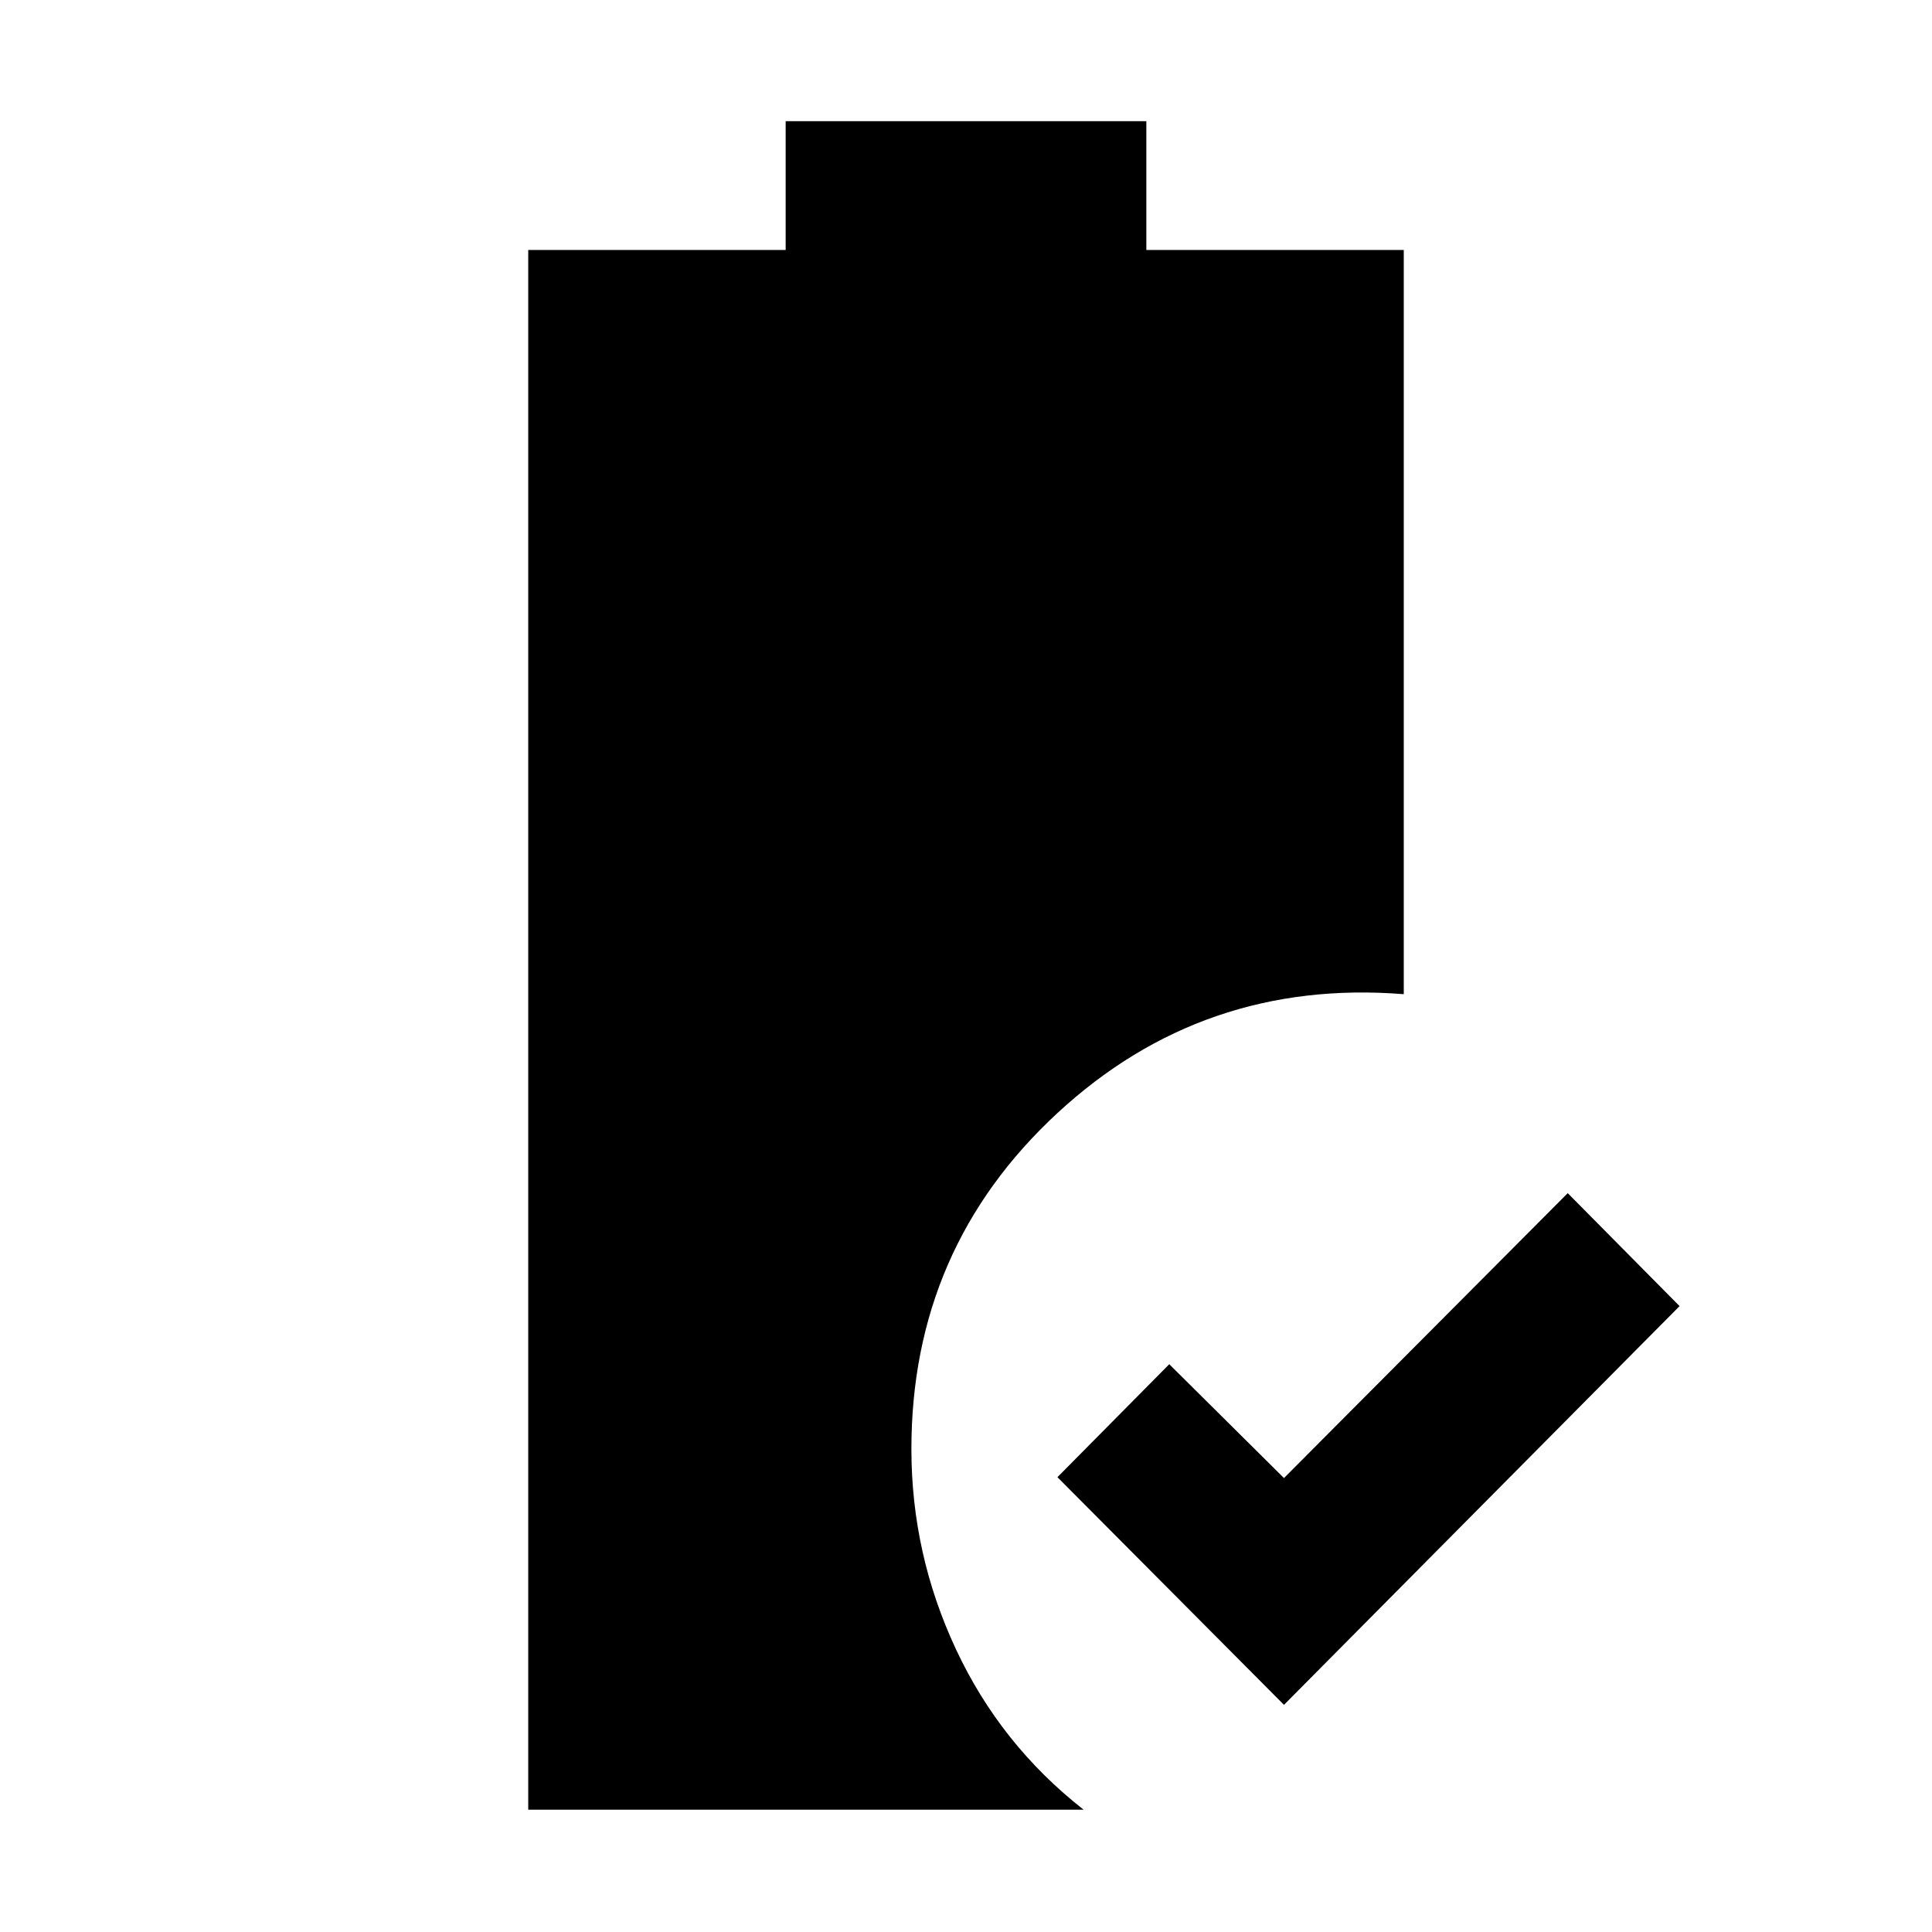 <svg xmlns="http://www.w3.org/2000/svg" width="48" height="48" viewBox="0 -960 960 960"><path d="M638-112.869 525.434-226 581-282.131l57 56.565 141-141.565L834.566-311 638-112.869ZM262.477-60.782v-775.002h127.914v-64h179.218v64h127.914v369.783q-99.74-7.913-172.197 59.174Q452.869-339.74 452.869-240q0 52.218 22.174 99.588 22.174 47.37 63.392 79.63H262.477Z"/></svg>